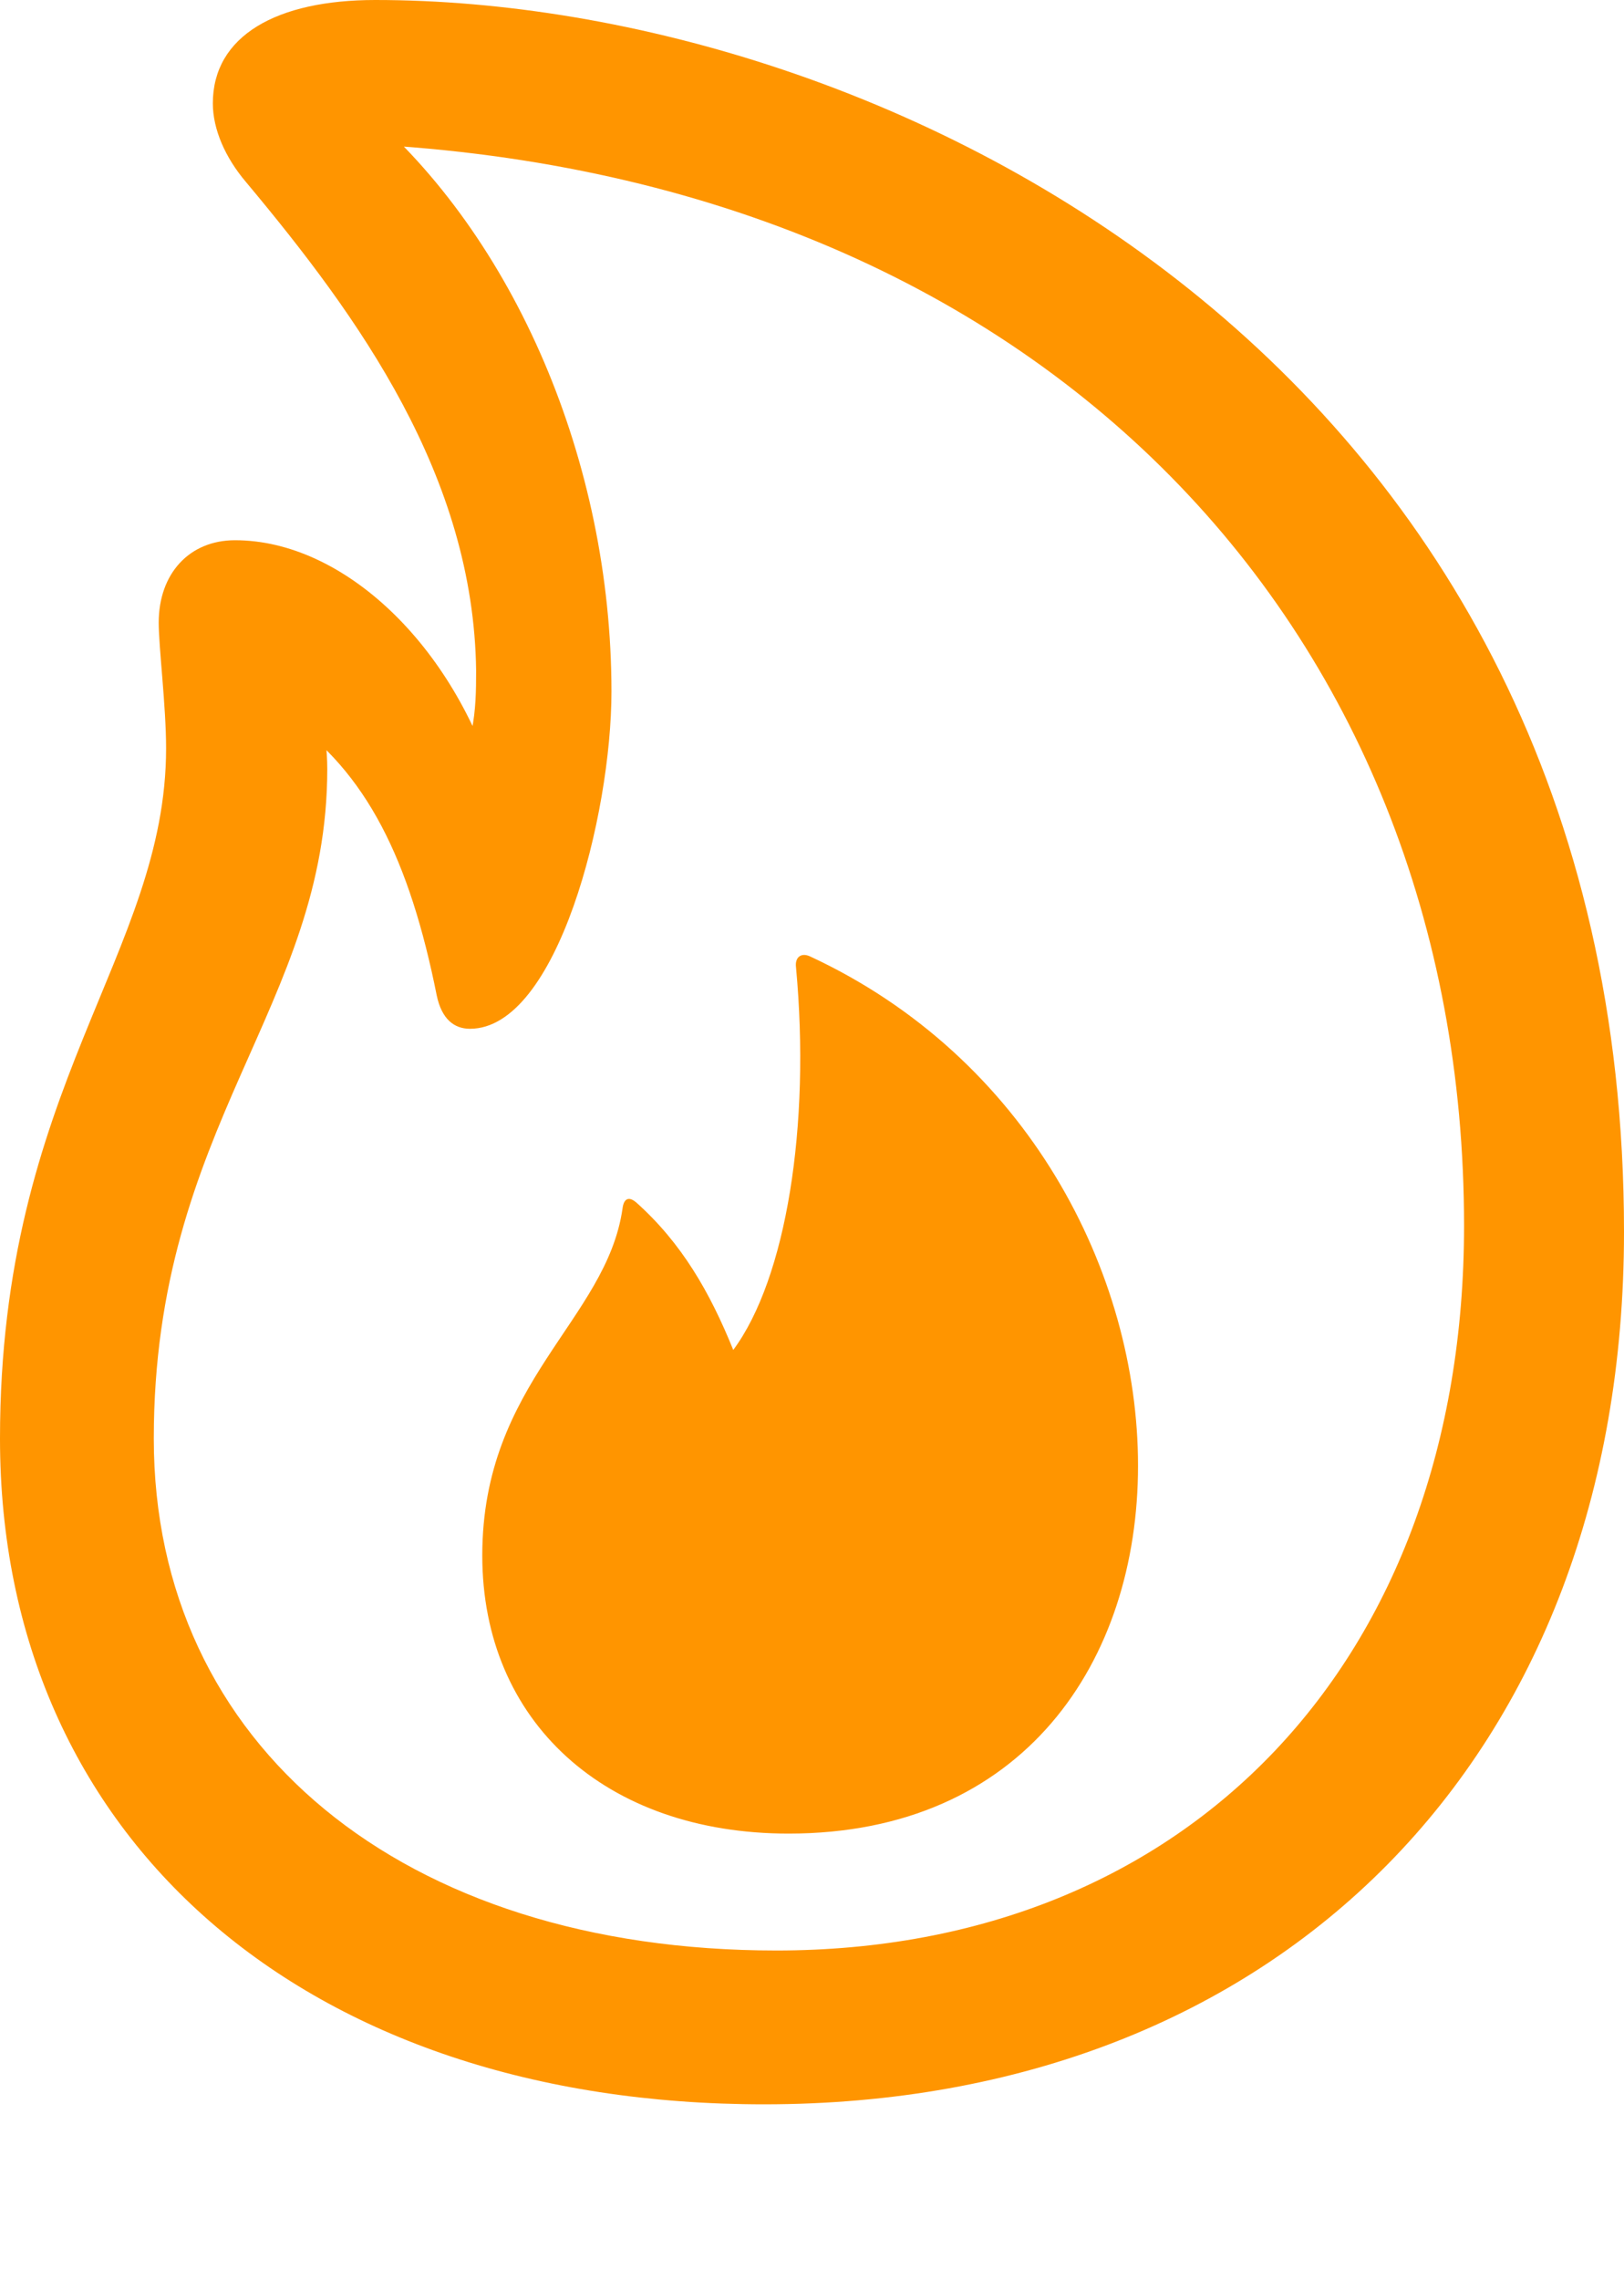 <?xml version="1.0" encoding="UTF-8"?>
<!--Generator: Apple Native CoreSVG 326-->
<!DOCTYPE svg
PUBLIC "-//W3C//DTD SVG 1.1//EN"
       "http://www.w3.org/Graphics/SVG/1.1/DTD/svg11.dtd">
<svg version="1.1" xmlns="http://www.w3.org/2000/svg" xmlns:xlink="http://www.w3.org/1999/xlink" viewBox="0 0 322.266 452.393">
 <g>
  <rect height="452.393" opacity="0" width="322.266" x="0" y="0"/>
  <path d="M151.611 417.48C253.906 417.48 322.266 348.389 322.266 244.385C322.266 71.777 175.049 0 74.463 0C54.932 0 42.236 7.08 42.236 20.508C42.236 25.635 44.678 31.25 48.828 36.133C71.289 62.988 93.994 94.482 94.482 133.057C94.482 141.113 94.238 147.949 88.379 158.447L98.633 156.738C90.088 127.93 68.115 107.178 46.631 107.178C37.598 107.178 31.494 113.77 31.494 123.535C31.494 128.418 32.959 140.137 32.959 148.438C32.959 189.209 0 215.576 0 285.4C0 364.746 60.547 417.48 151.611 417.48ZM154.053 386.963C79.834 386.963 30.518 346.191 30.518 285.4C30.518 223.145 64.941 199.707 64.941 152.588C64.941 144.775 62.988 138.672 61.279 133.789L56.641 142.09C72.754 153.076 81.299 170.654 86.67 197.51C87.647 202.148 90.088 204.102 93.262 204.102C110.596 204.102 121.338 161.621 121.338 137.207C121.338 91.553 102.051 46.875 72.022 21.484L65.918 28.32C205.322 32.715 290.527 124.023 290.527 243.164C290.527 329.346 235.84 386.963 154.053 386.963ZM156.494 363.77C203.125 363.77 225.83 329.59 225.83 290.771C225.83 252.441 203.857 209.717 160.645 189.697C158.936 188.965 157.715 189.941 157.959 191.895C160.889 223.389 156.006 253.662 145.508 267.822C140.869 256.348 135.254 246.582 126.221 238.525C124.756 237.305 123.779 237.793 123.535 239.746C120.361 261.963 95.703 274.17 95.703 308.594C95.703 341.553 120.117 363.77 156.494 363.77Z" fill="#ff9500"/>
 </g>
</svg>
